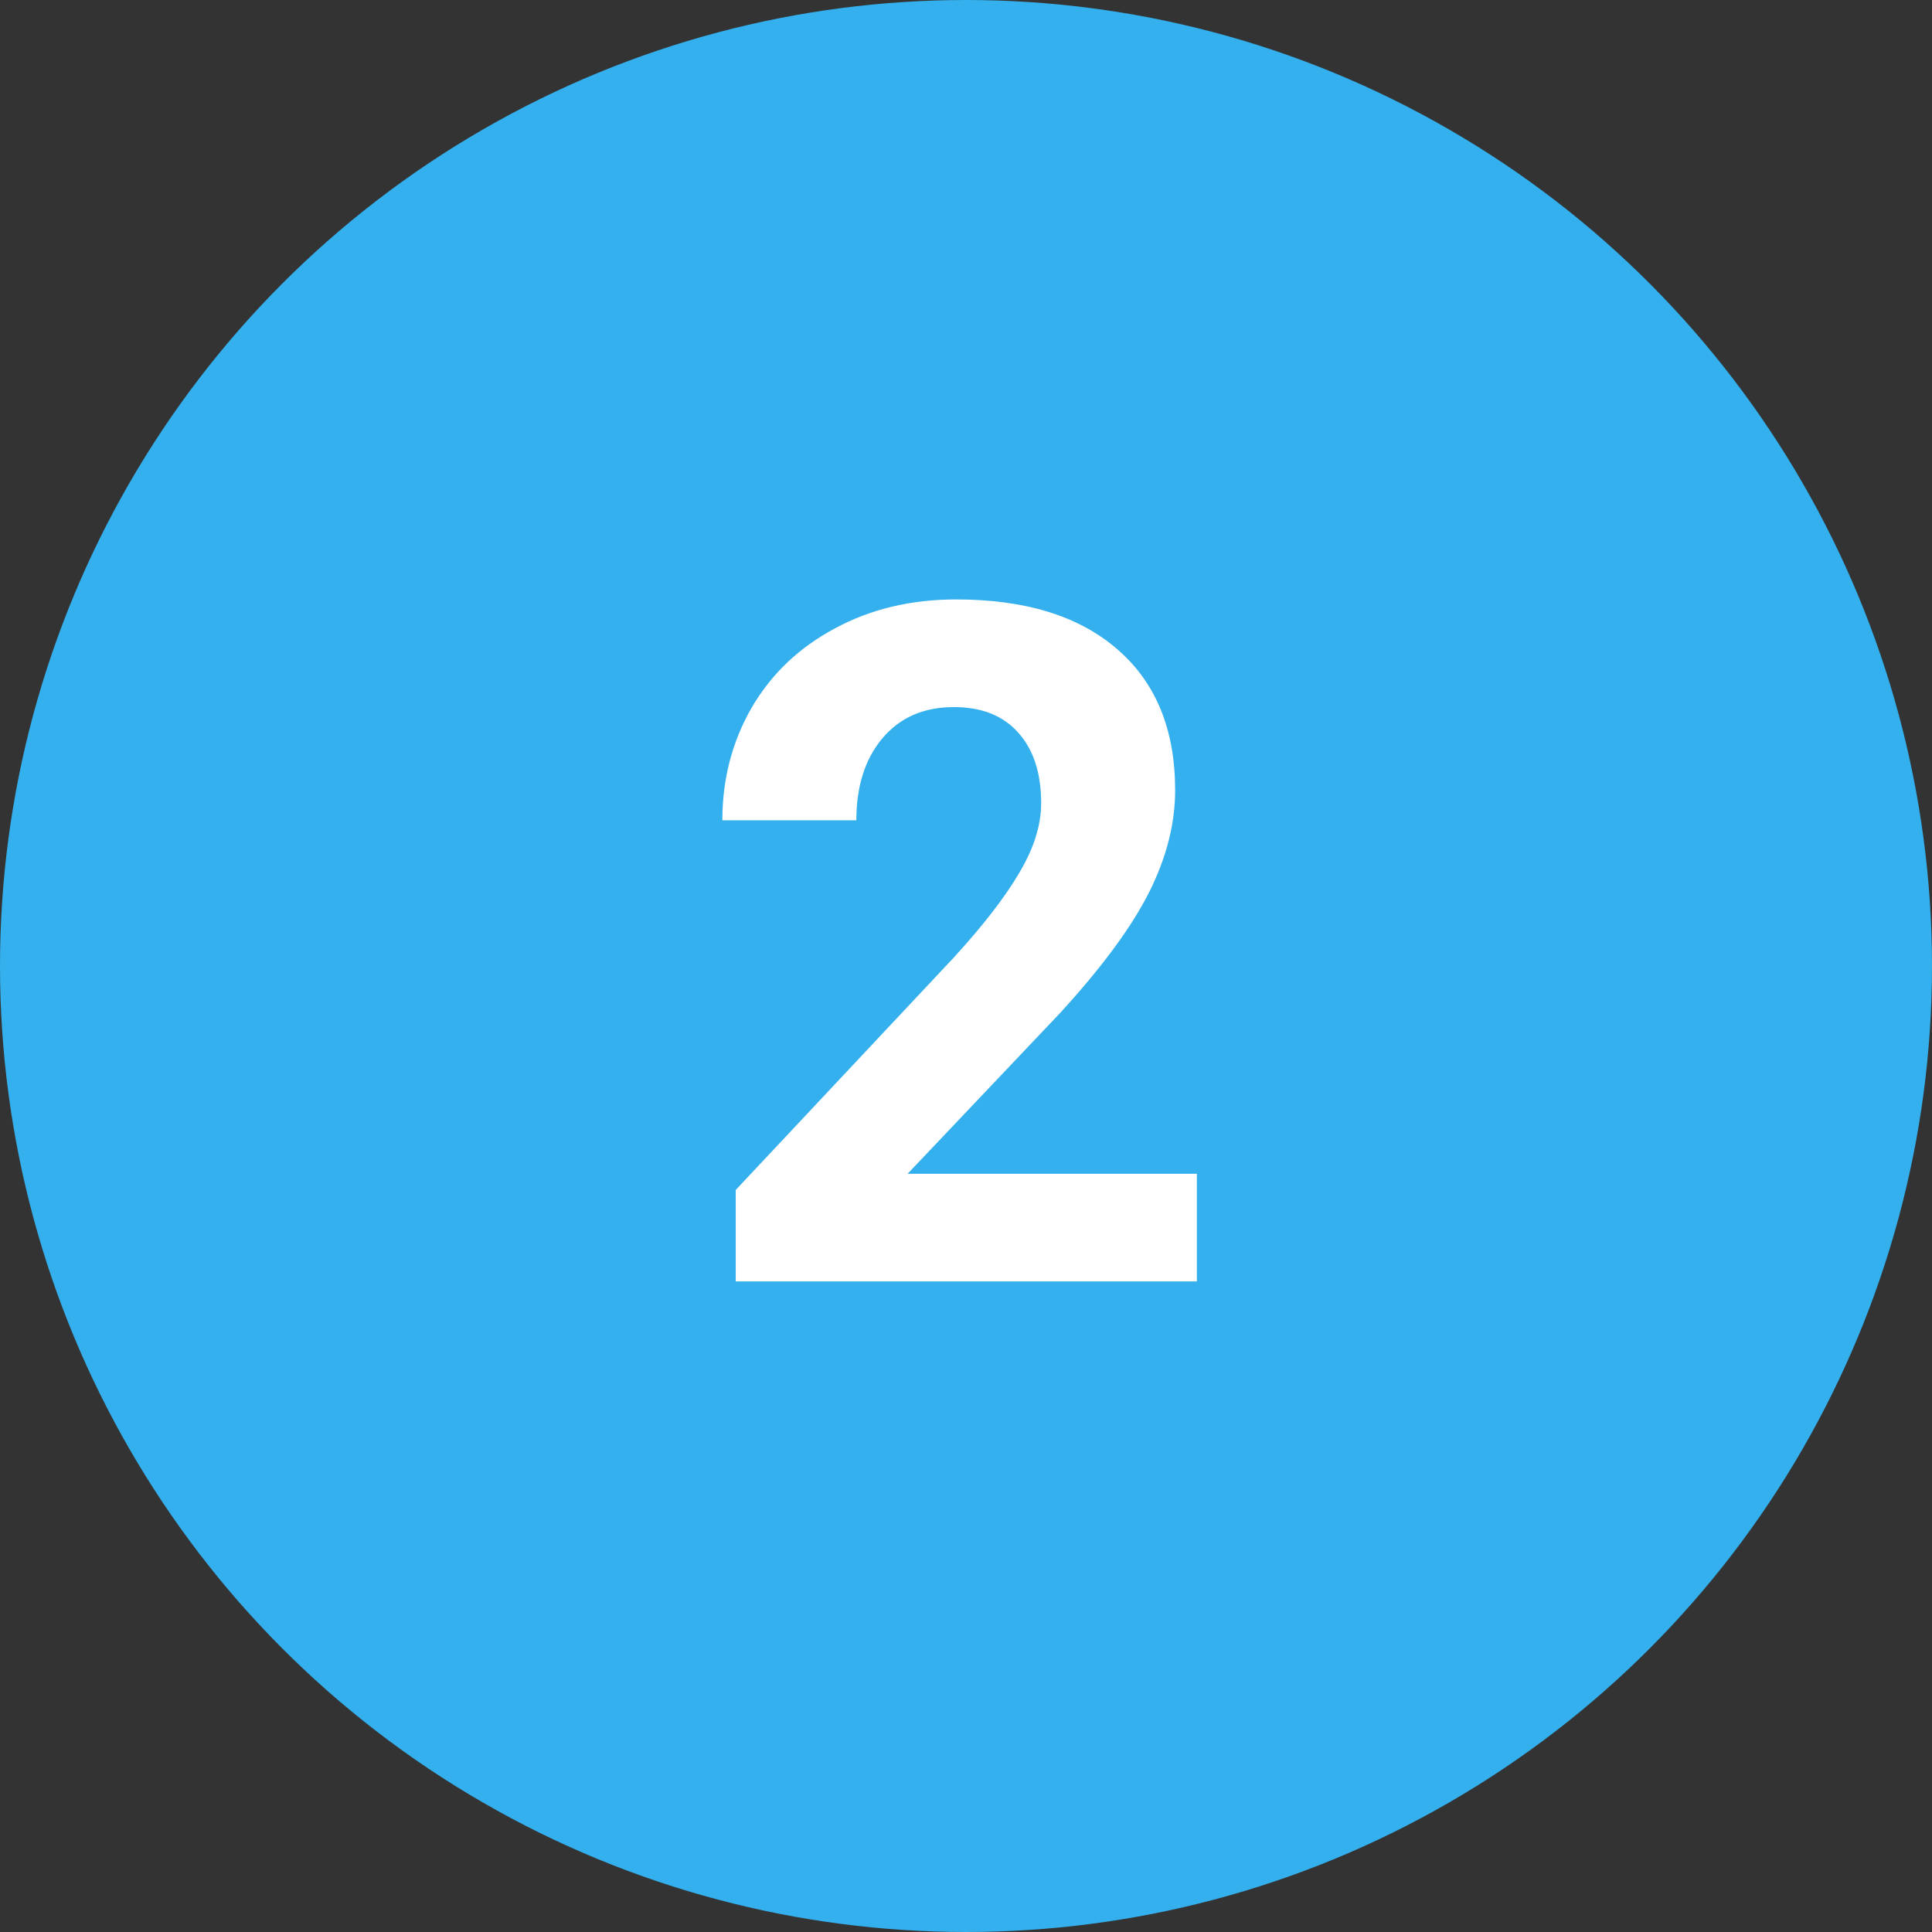 <svg width="98" height="98" viewBox="0 0 98 98" fill="none" xmlns="http://www.w3.org/2000/svg">
<rect x="0" y="0" width="98" height="98" fill="#333333" stroke="none"/>
<circle cx="49" cy="49" r="49" fill="#33B0ED"/>
<path d="M60.711 65H37.32V60.359L48.359 48.594C49.875 46.938 50.992 45.492 51.711 44.258C52.445 43.023 52.812 41.852 52.812 40.742C52.812 39.227 52.43 38.039 51.664 37.18C50.898 36.305 49.805 35.867 48.383 35.867C46.852 35.867 45.641 36.398 44.75 37.461C43.875 38.508 43.438 39.891 43.438 41.609H36.641C36.641 39.531 37.133 37.633 38.117 35.914C39.117 34.195 40.523 32.852 42.336 31.883C44.148 30.898 46.203 30.406 48.5 30.406C52.016 30.406 54.742 31.25 56.68 32.938C58.633 34.625 59.609 37.008 59.609 40.086C59.609 41.773 59.172 43.492 58.297 45.242C57.422 46.992 55.922 49.031 53.797 51.359L46.039 59.539H60.711V65Z" fill="white"/>
</svg>
